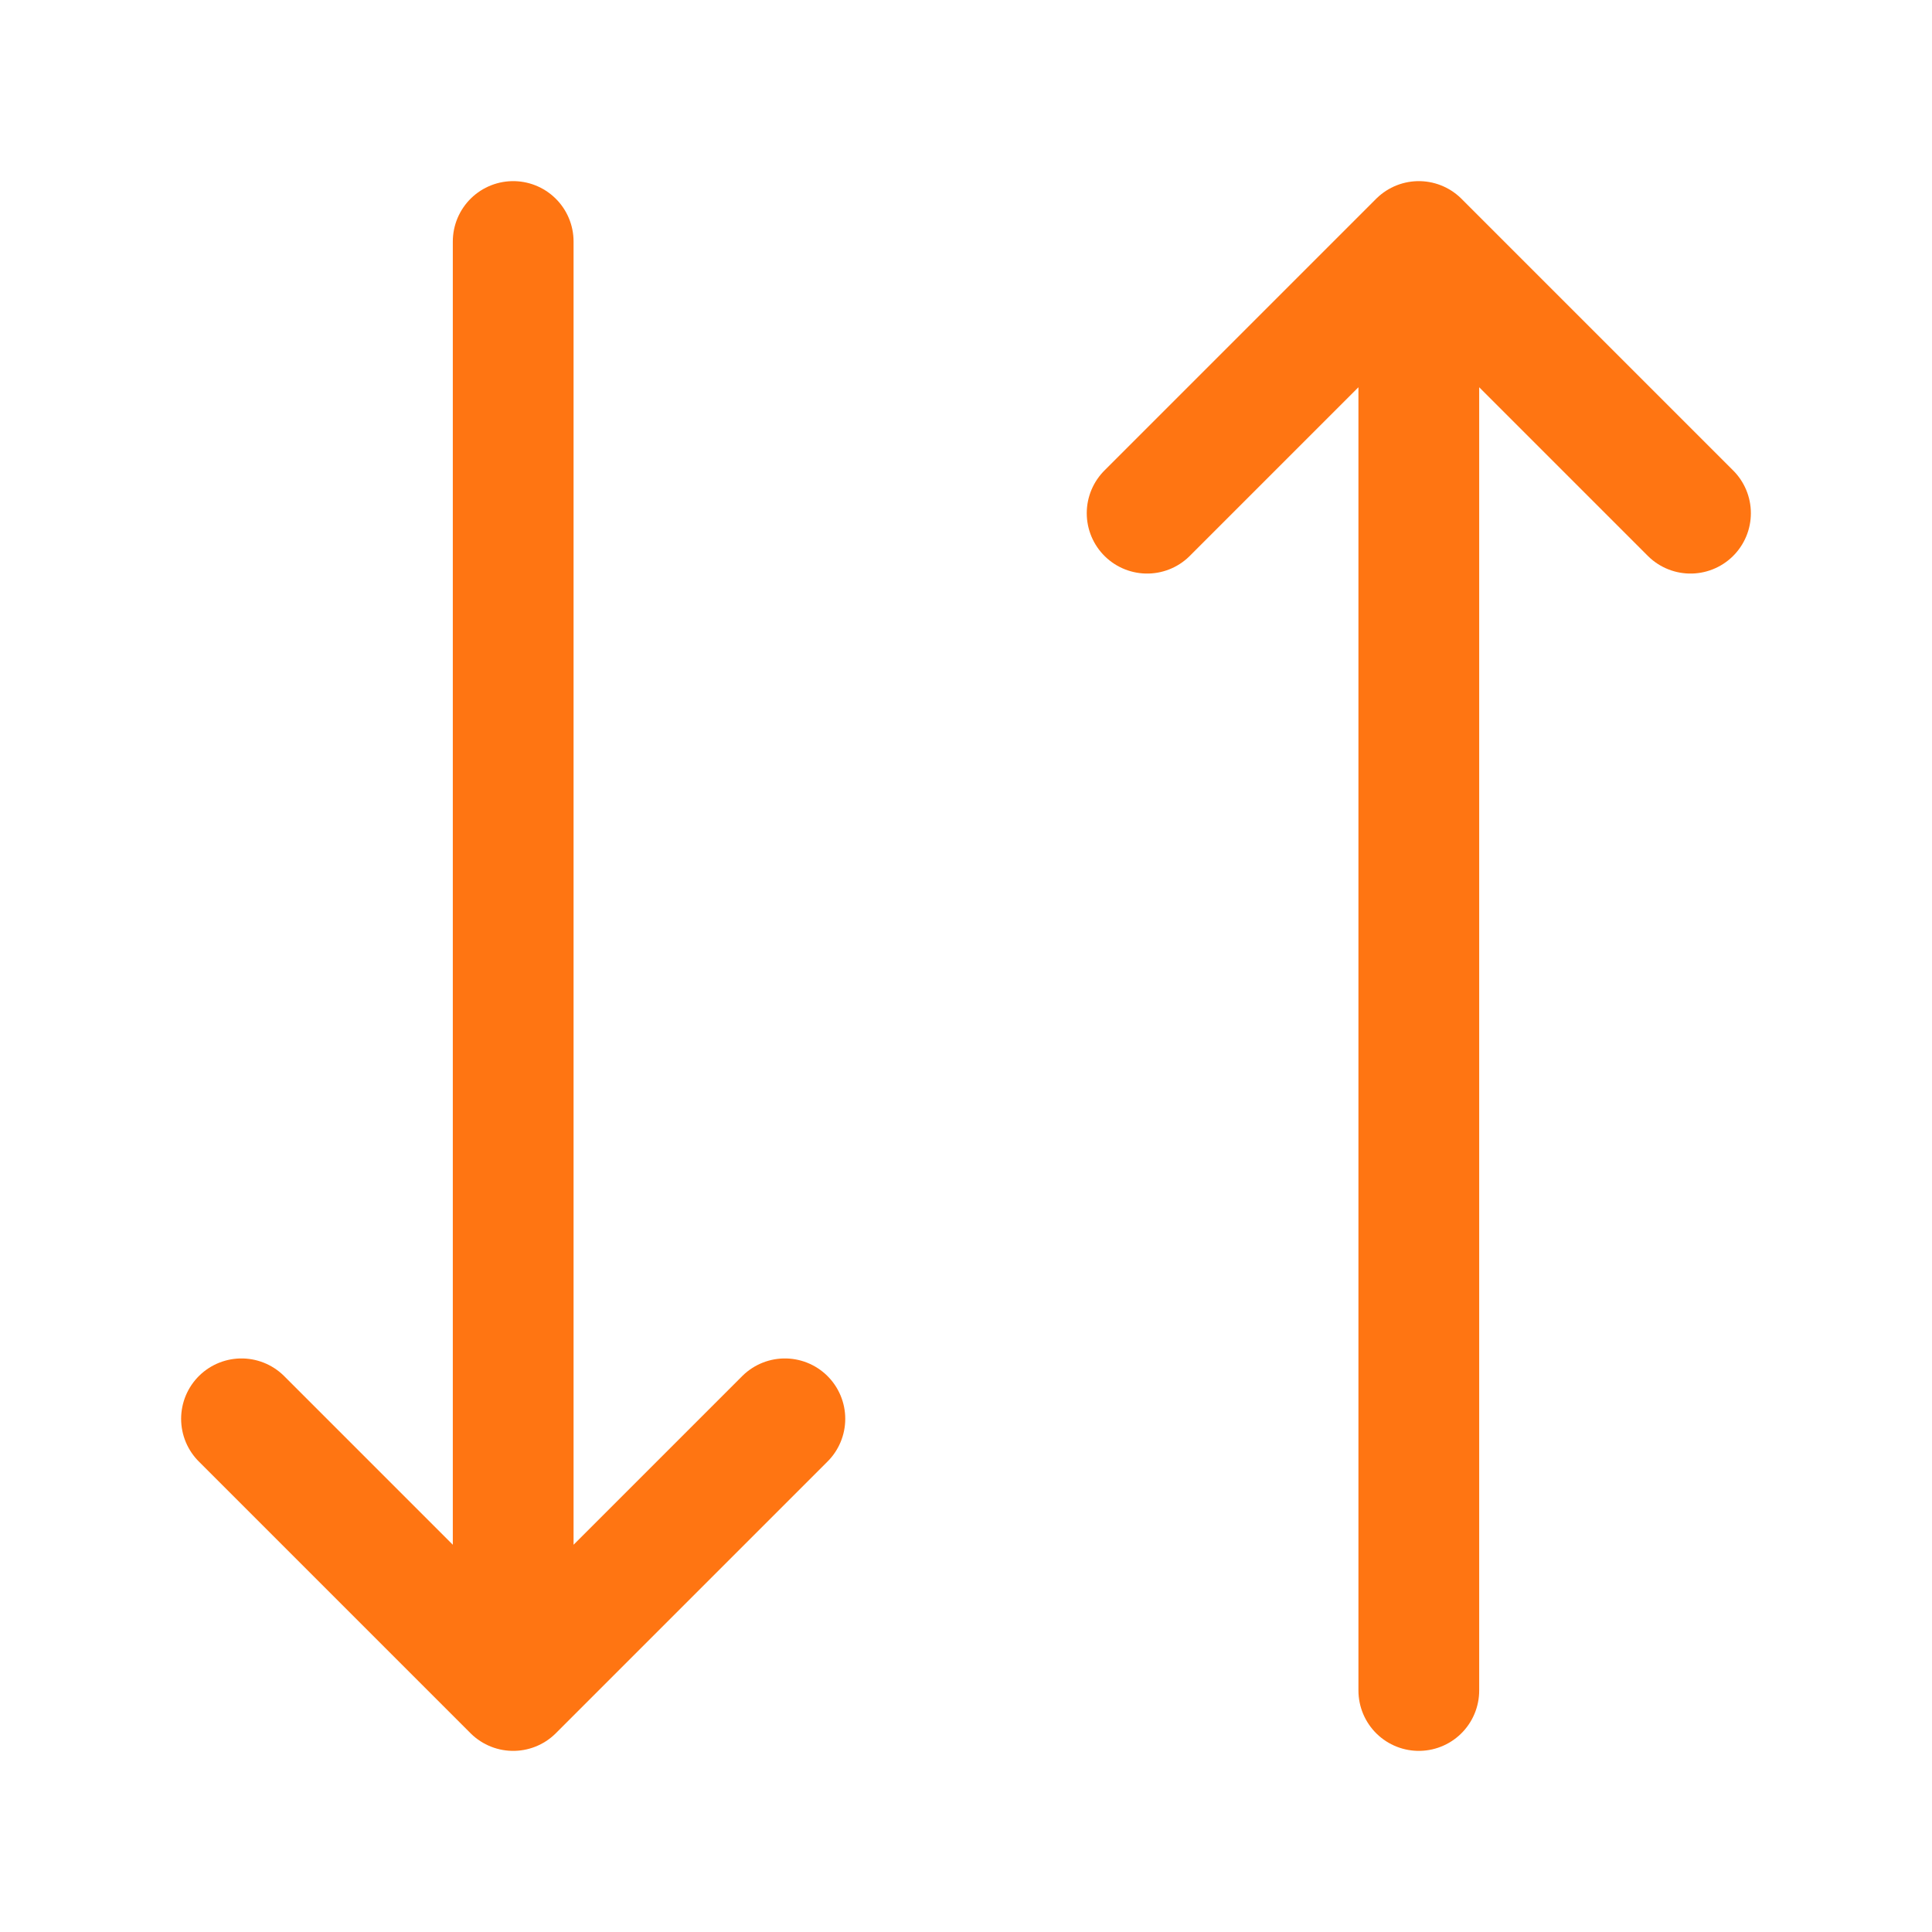 <svg width="24" height="24" viewBox="0 0 24 24" fill="none" xmlns="http://www.w3.org/2000/svg">
<path d="M14.25 6.375L17.625 3M17.625 3L21 6.375M17.625 3L17.625 21M9.75 17.625L6.375 21M6.375 21L3 17.625M6.375 21L6.375 3" stroke="#FF7512" stroke-width="1.5" stroke-linecap="round" stroke-linejoin="round"/>
</svg>

